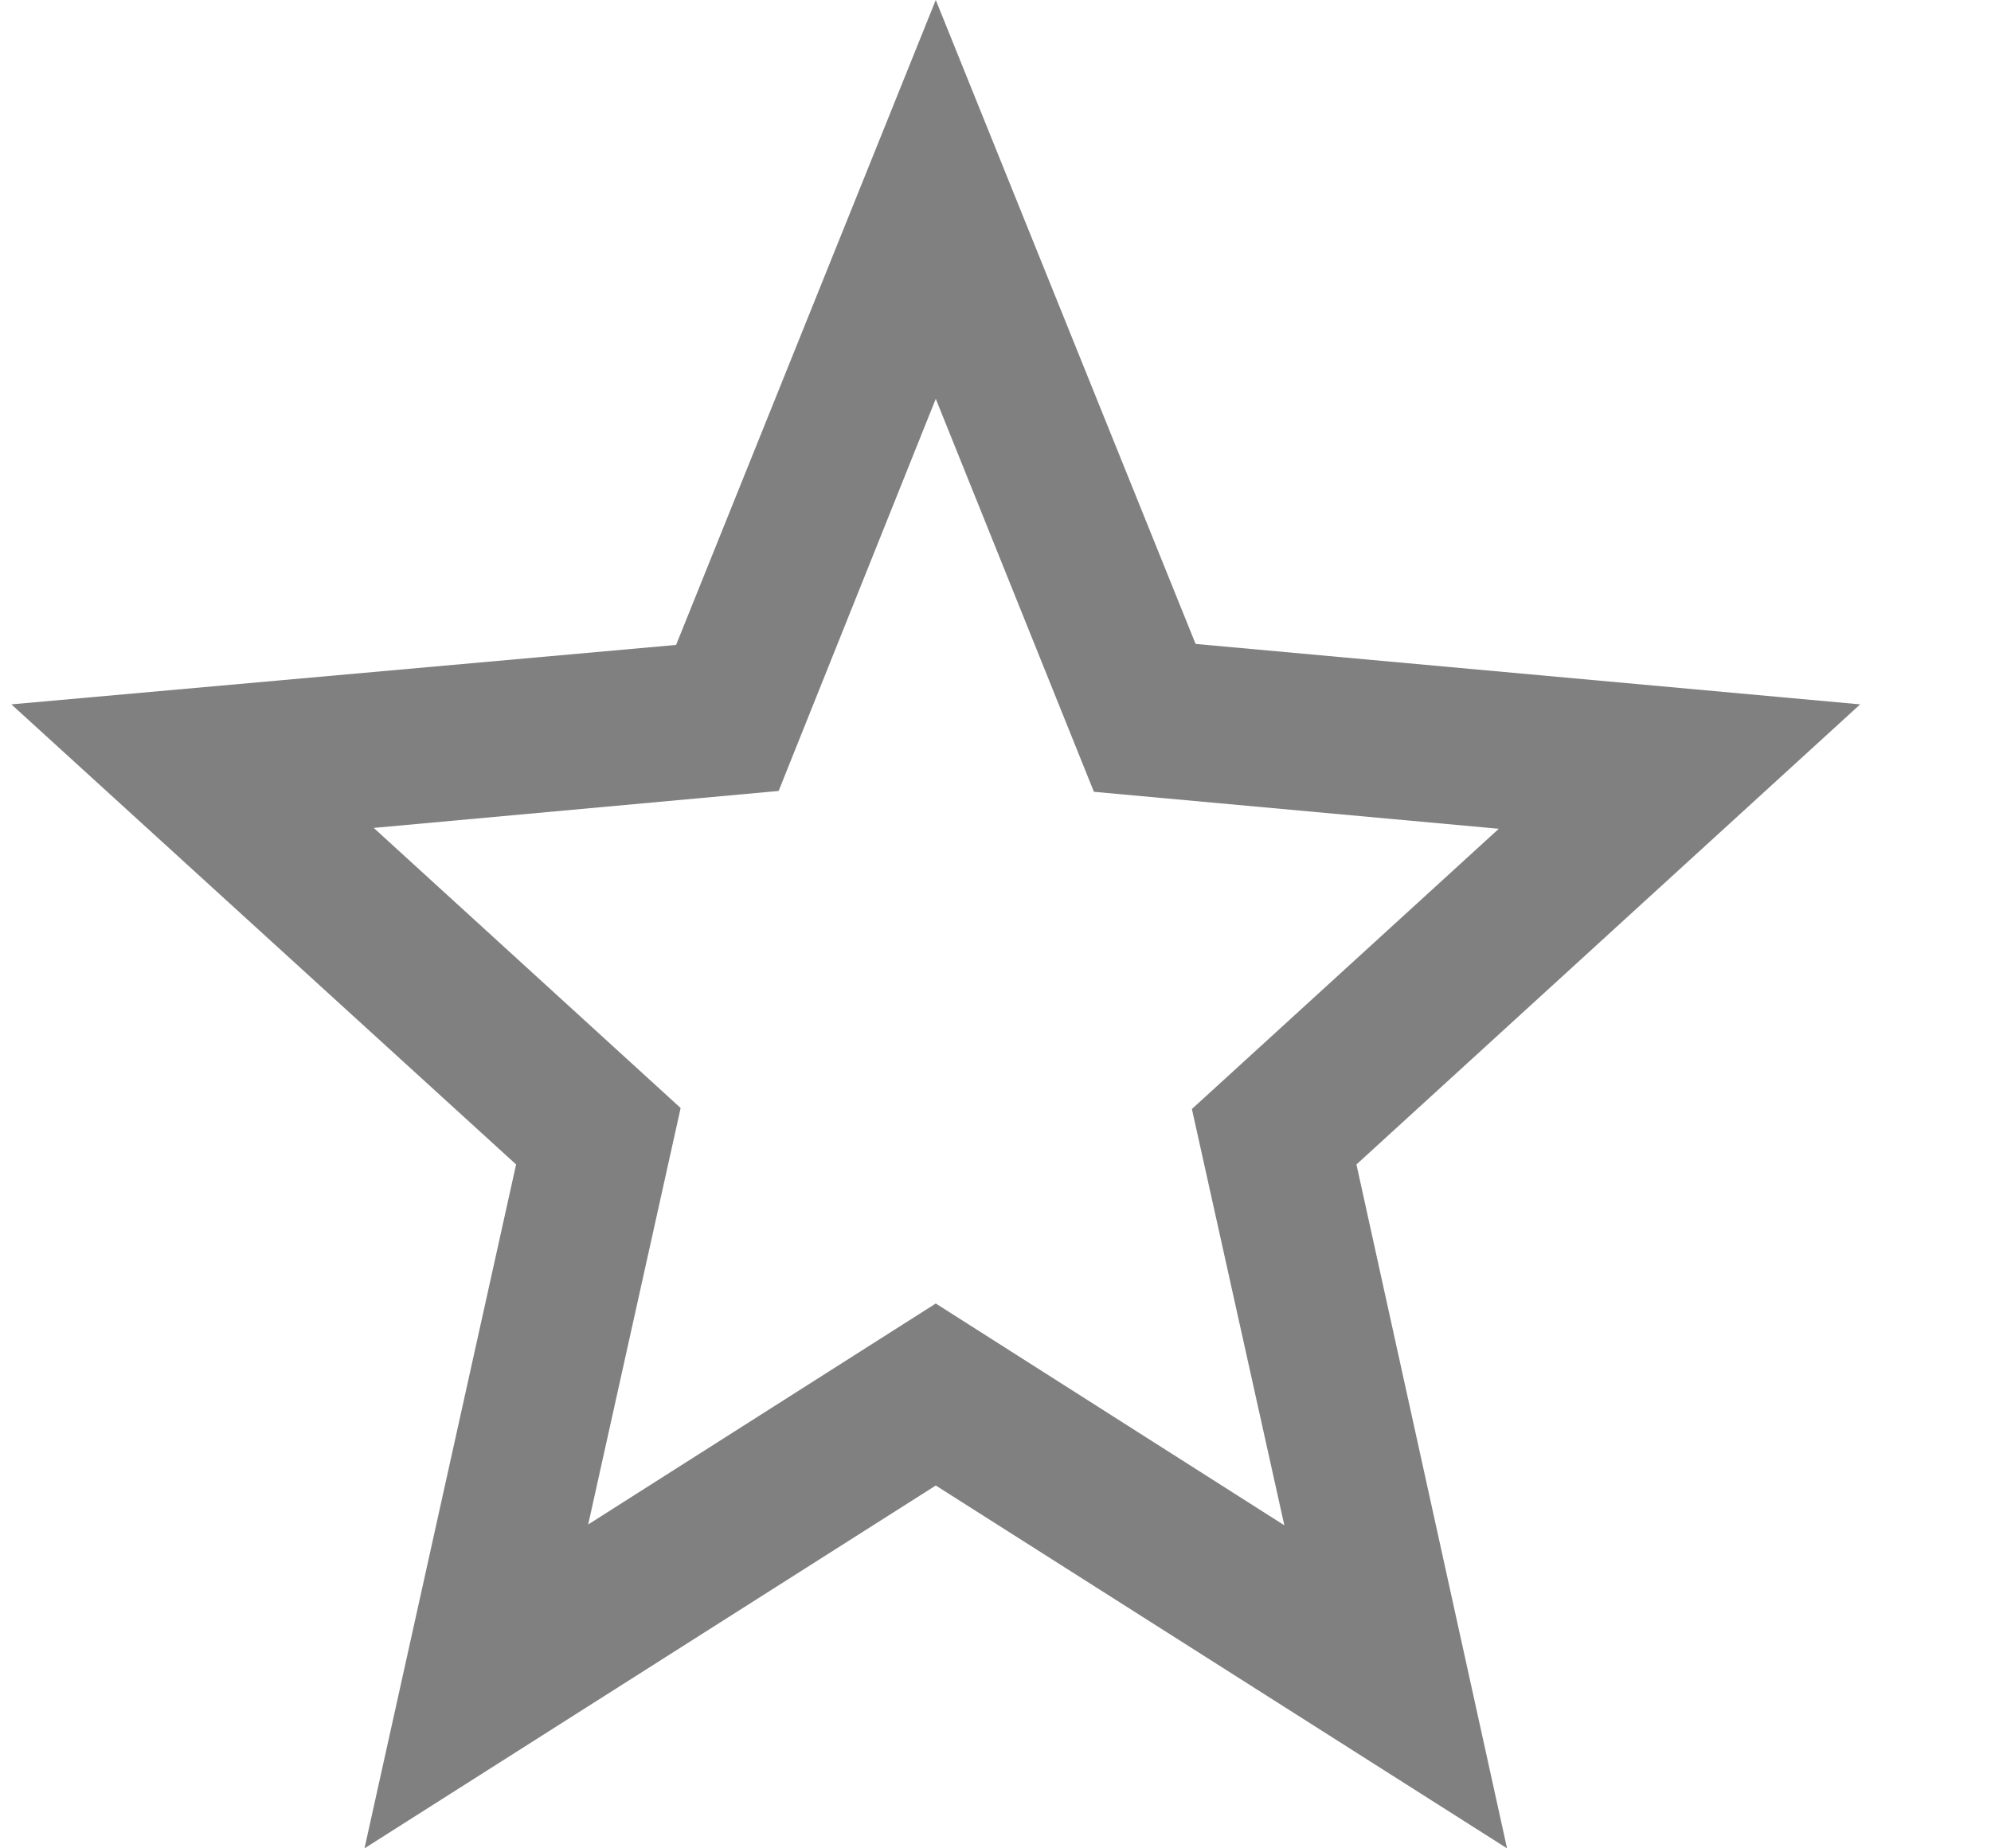 <svg width="14" height="13" viewBox="0 0 14 13" fill="none" xmlns="http://www.w3.org/2000/svg">
<path d="M13.08 4.954L8.407 4.529L6.58 0L4.754 4.536L0.08 4.954L3.629 8.19L2.563 13L6.58 10.448L10.597 13L9.538 8.19L13.08 4.954ZM6.58 9.168L4.136 10.722L4.786 7.793L2.628 5.823L5.475 5.563L6.58 2.805L7.692 5.569L10.539 5.829L8.381 7.8L9.031 10.728L6.58 9.168Z" fill="#808080"/>
</svg>
